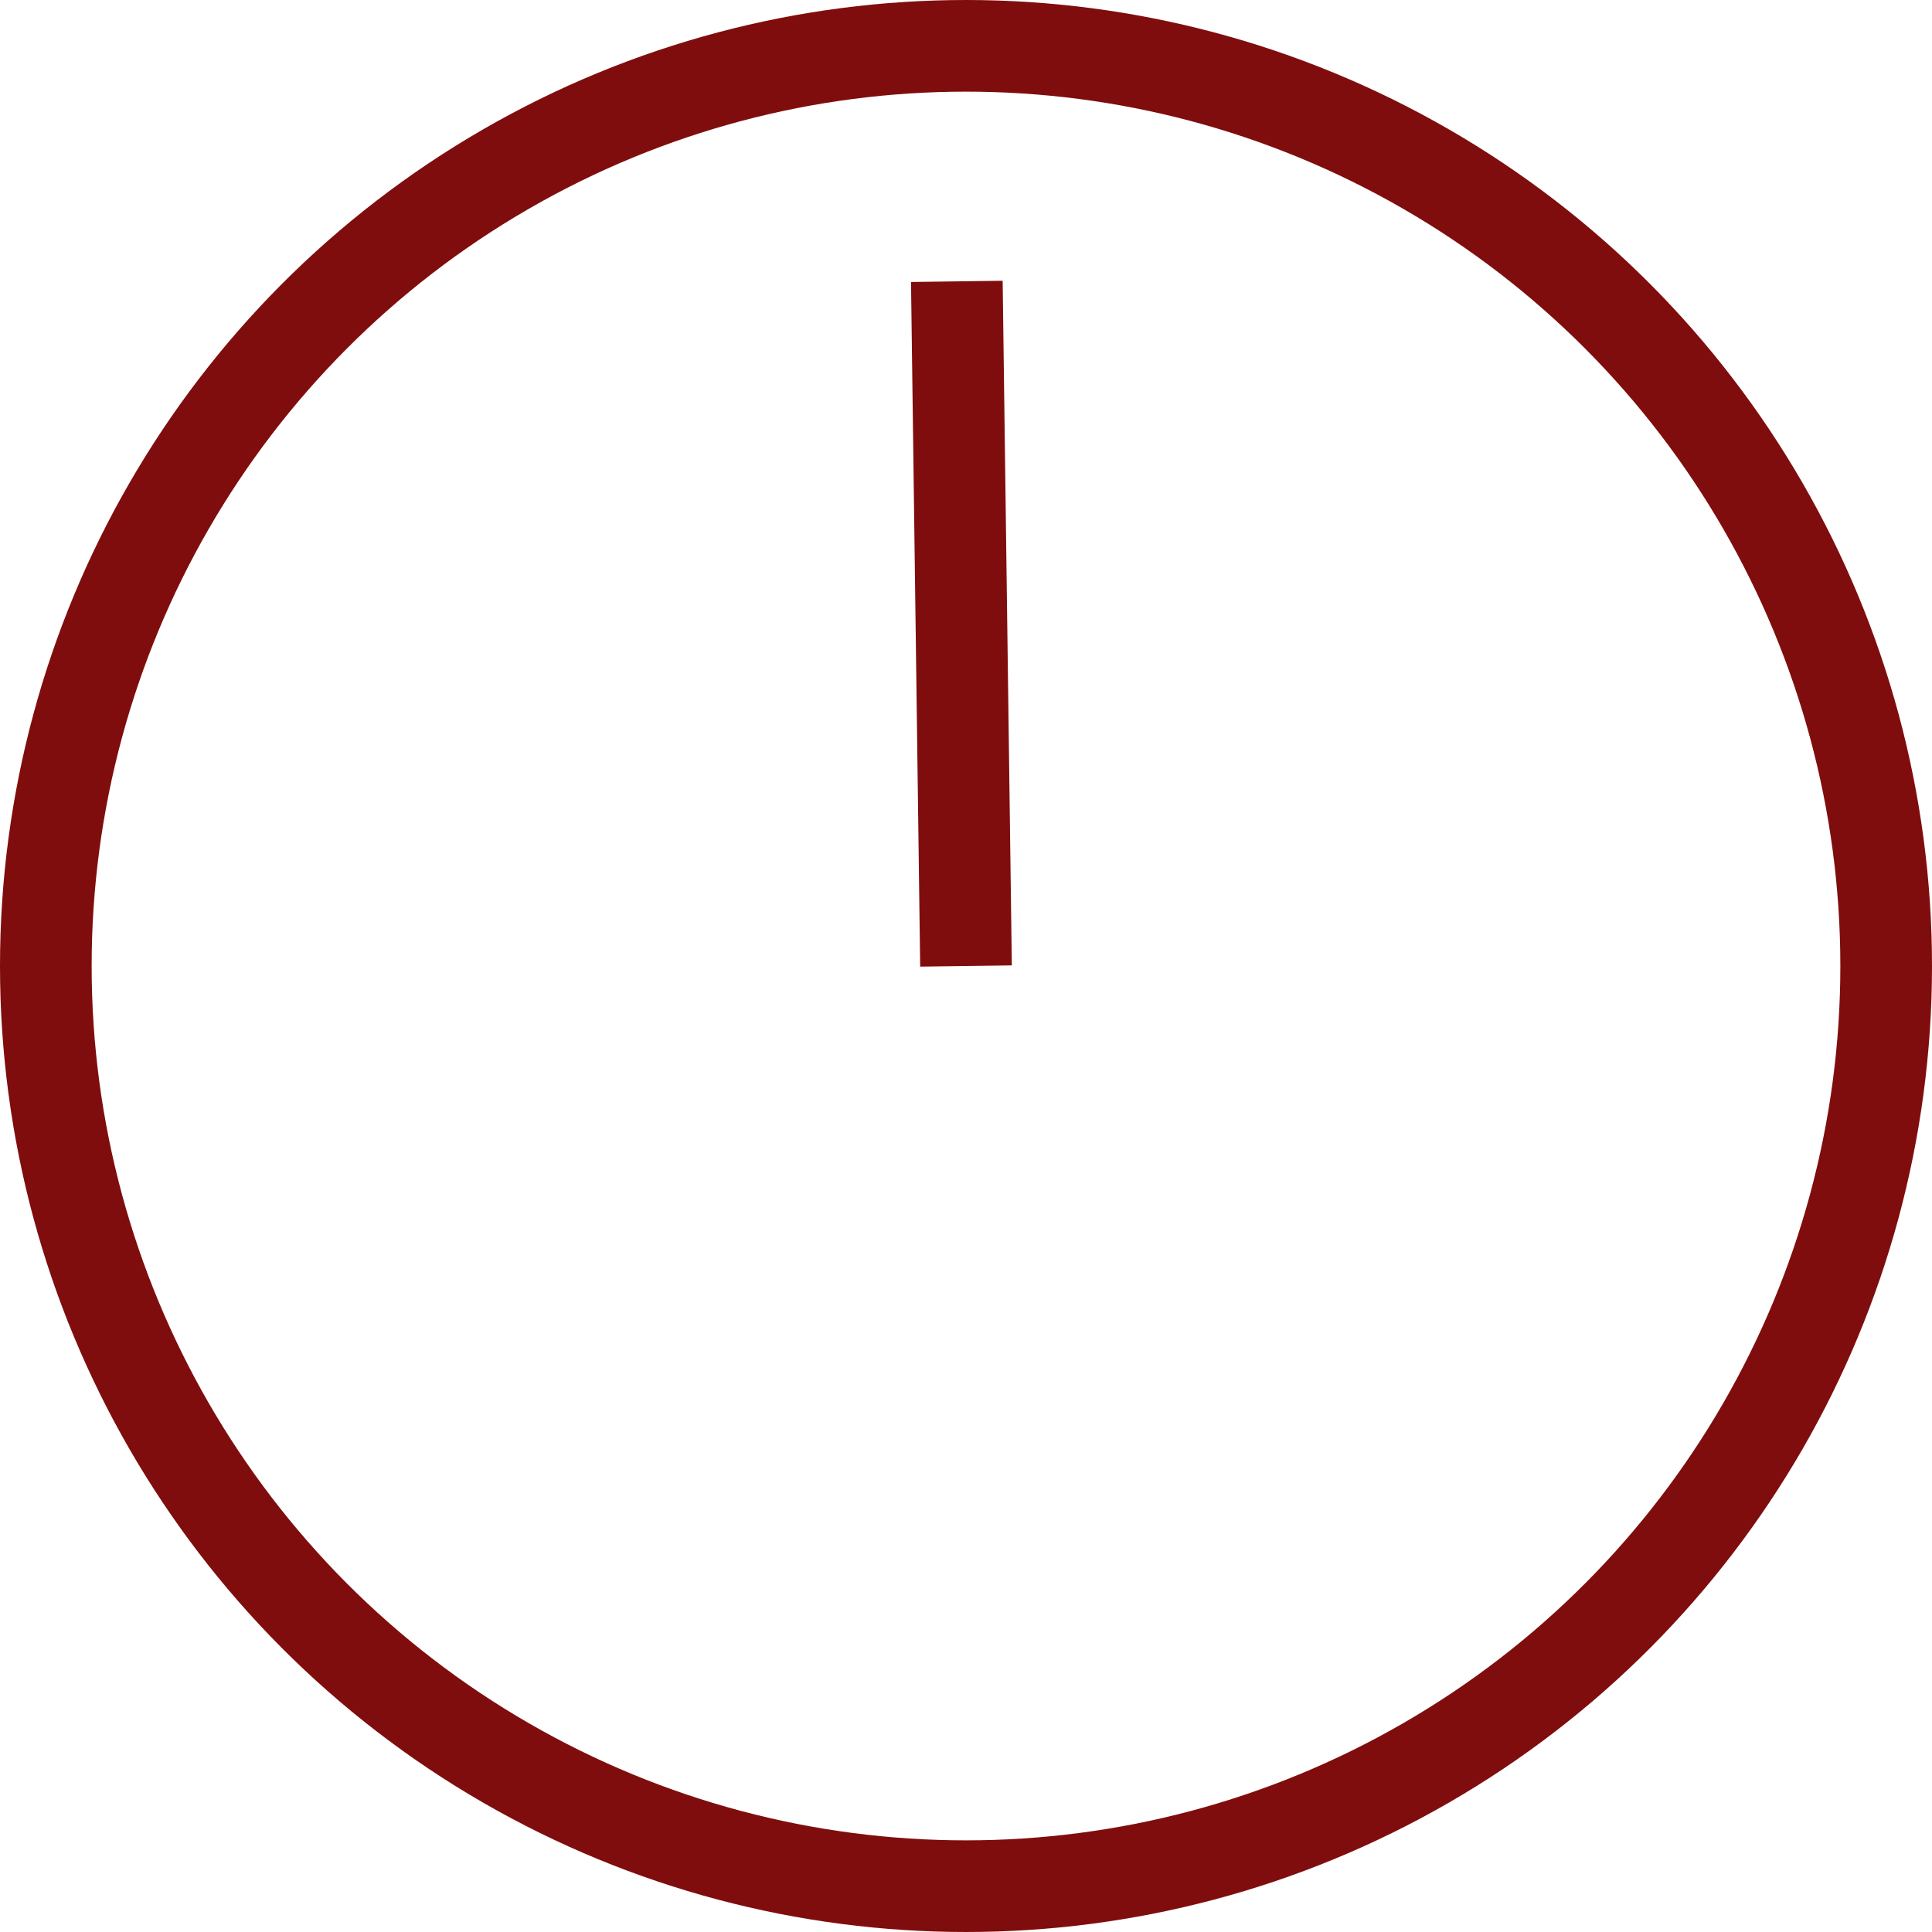 <svg xmlns="http://www.w3.org/2000/svg" viewBox="0 0 21.08 21.08"><defs><style>.cls-1{fill:none;stroke:#800d0d;stroke-miterlimit:10;}</style></defs><g id="Layer_2" data-name="Layer 2"><g id="レイヤー_1" data-name="レイヤー 1"><circle class="cls-1" cx="10.54" cy="10.54" r="10.04"/><line class="cls-1" x1="10.44" y1="3.07" x2="10.54" y2="10.54"/></g></g></svg>
